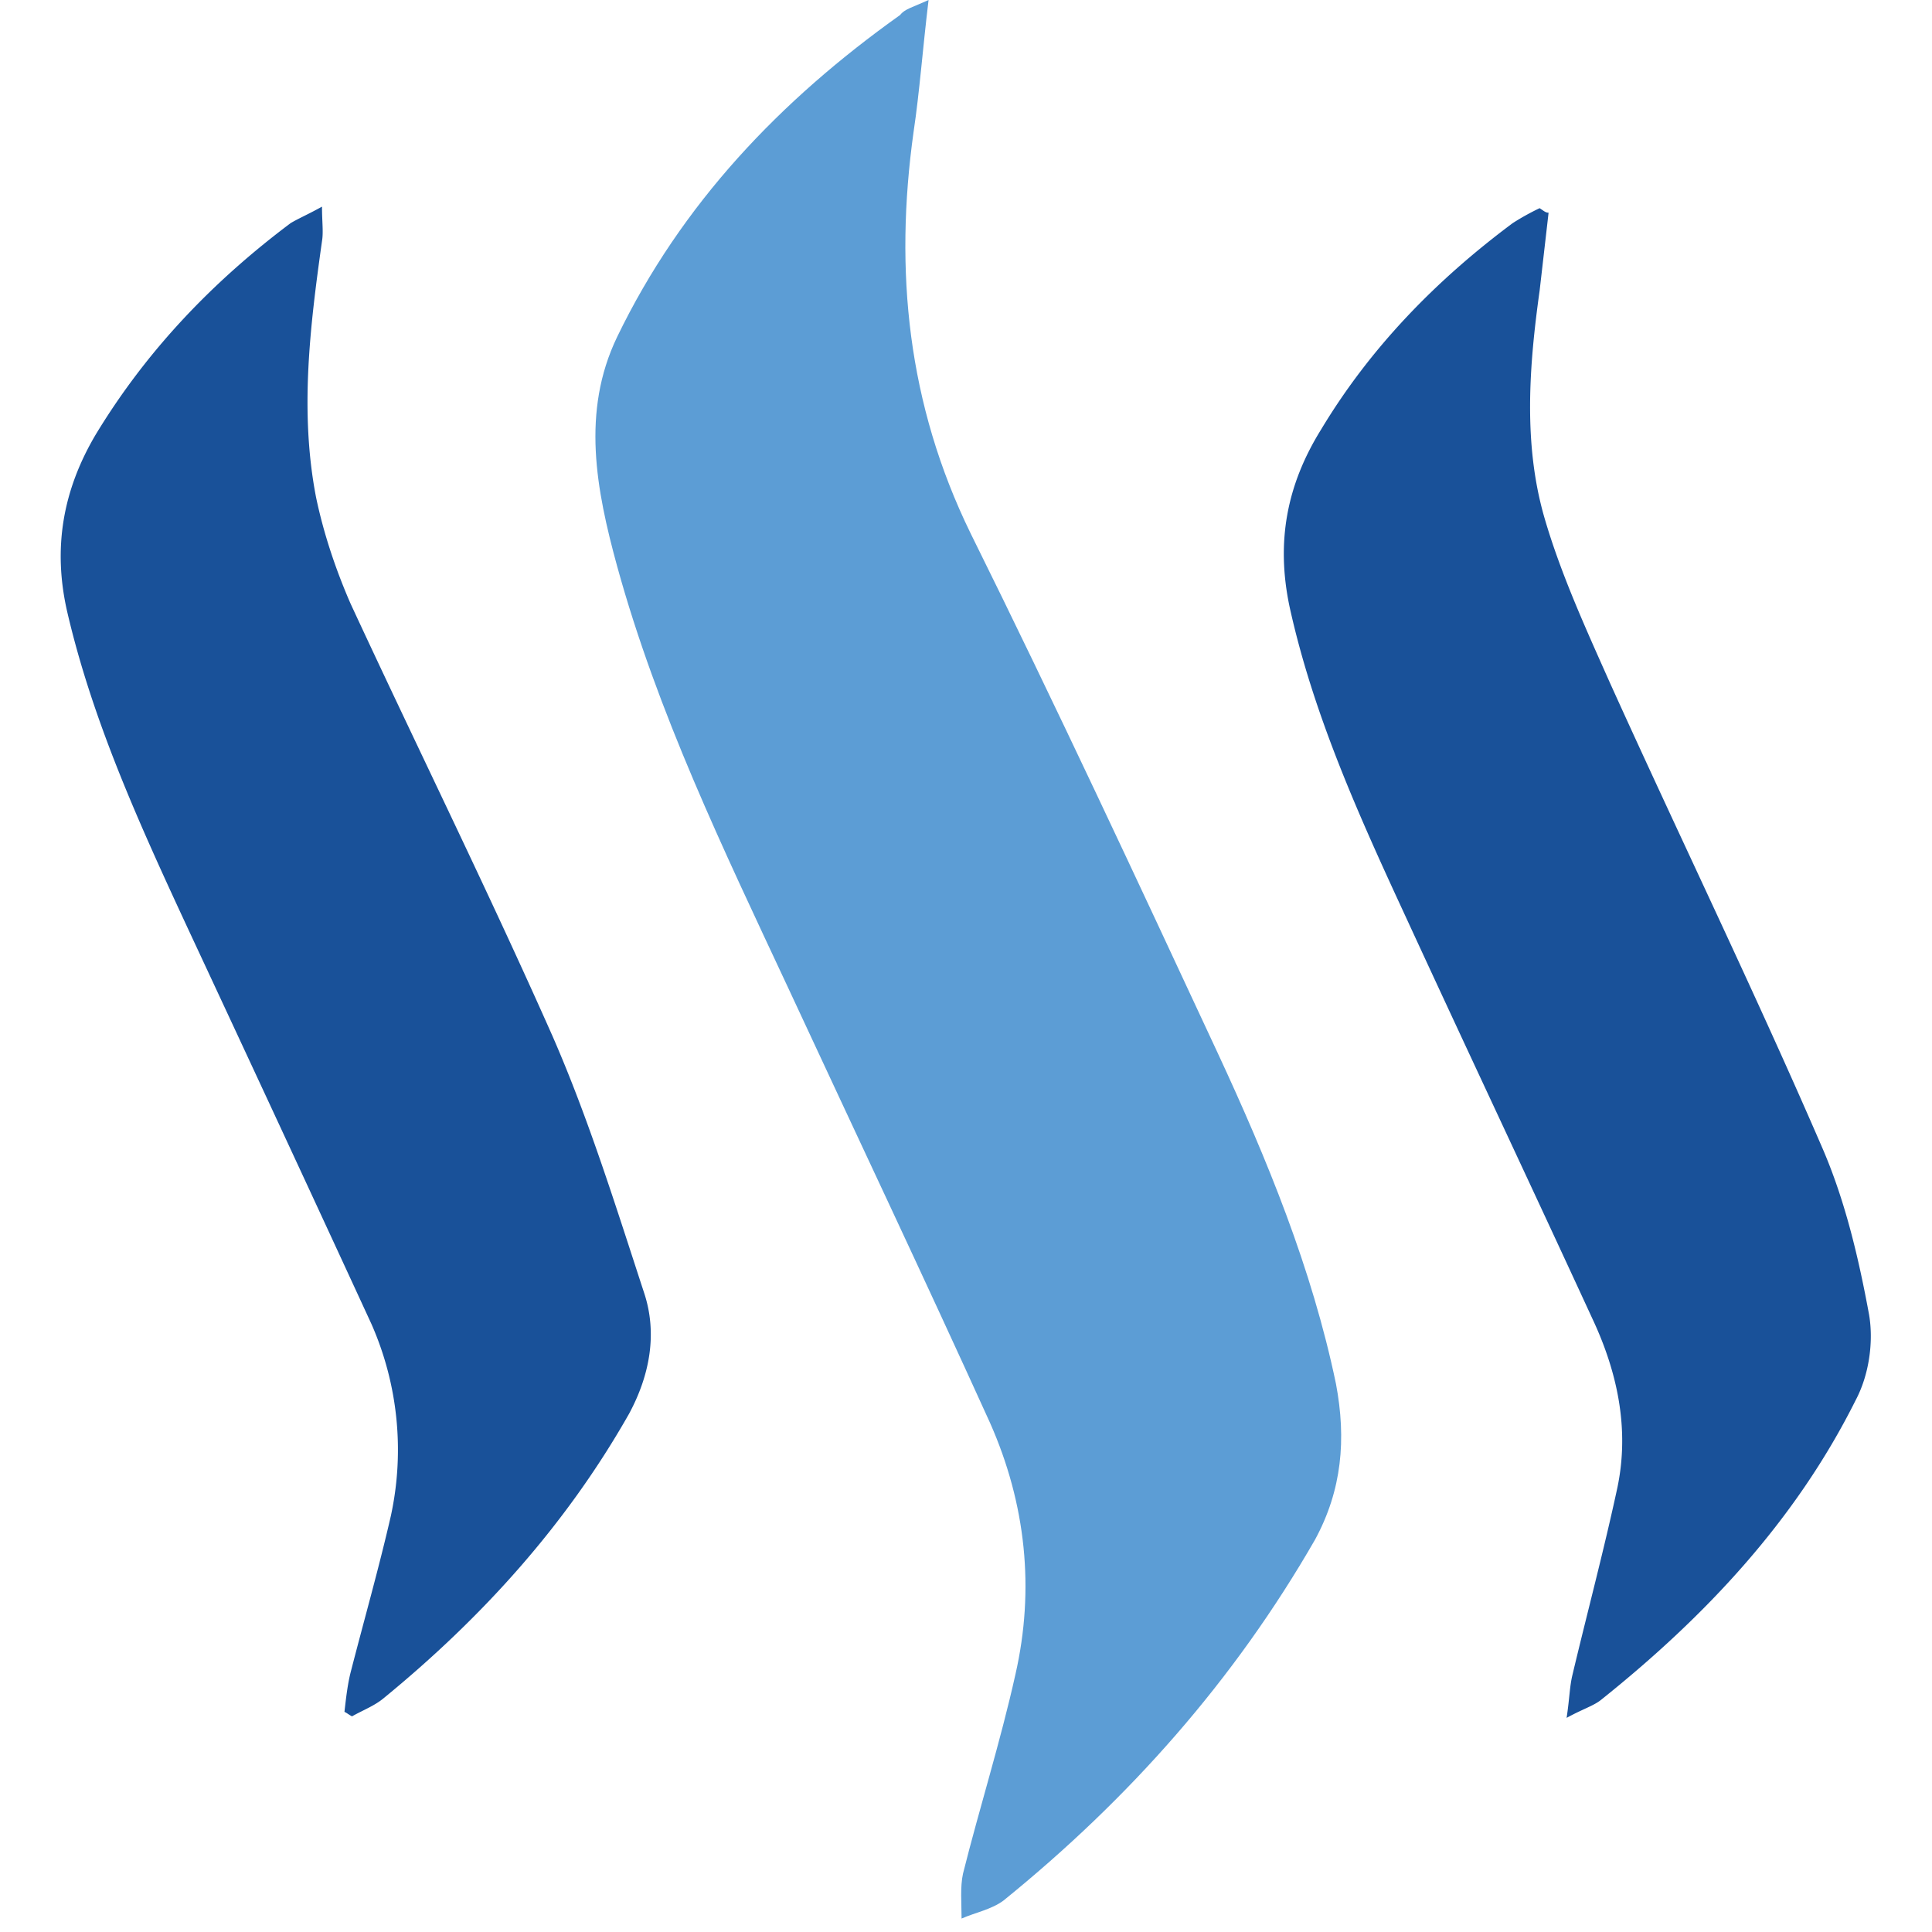 <svg width="24" height="24" fill="none" xmlns="http://www.w3.org/2000/svg"><path d="M11.535 0c-.074.614-.111 1.135-.186 1.637-.242 1.73-.074 3.386.707 4.986 1.06 2.14 2.065 4.298 3.07 6.456.614 1.321 1.172 2.68 1.47 4.112.13.688.074 1.32-.26 1.935-1.005 1.748-2.308 3.218-3.87 4.483-.15.112-.354.15-.521.224 0-.186-.019-.391.018-.559.205-.818.465-1.637.651-2.474.242-1.06.13-2.12-.316-3.126-.819-1.804-1.674-3.609-2.512-5.413-.8-1.712-1.618-3.405-2.12-5.228-.26-.95-.447-1.917 0-2.847.8-1.656 2.027-2.94 3.516-4 .056-.074.149-.093.353-.186Z" fill="#5C9DD5"/><path d="M4 2.567c0 .186.019.317 0 .428-.149 1.06-.279 2.121-.074 3.182.093.446.242.893.428 1.32.837 1.805 1.711 3.573 2.511 5.377.447 1.024.782 2.103 1.135 3.182.168.502.075 1.023-.186 1.507-.781 1.377-1.823 2.53-3.051 3.535-.112.093-.26.149-.39.223-.038-.019-.056-.037-.094-.056.019-.167.038-.335.075-.484.167-.65.353-1.302.502-1.953a3.873 3.873 0 0 0-.242-2.381c-.763-1.656-1.525-3.294-2.288-4.93-.596-1.284-1.172-2.55-1.489-3.908-.186-.8-.055-1.525.354-2.214.632-1.042 1.451-1.897 2.419-2.623.093-.056.223-.112.39-.205Zm15.237.075-.111.967c-.13.93-.205 1.898.056 2.81.204.707.52 1.395.818 2.065.875 1.934 1.805 3.85 2.642 5.786.28.65.447 1.358.577 2.065.056.335 0 .744-.168 1.06-.744 1.489-1.86 2.68-3.162 3.721-.093.075-.224.112-.428.224.037-.242.037-.391.074-.54.186-.782.39-1.544.558-2.326.15-.725 0-1.432-.316-2.102-.763-1.656-1.544-3.312-2.307-4.967-.577-1.247-1.153-2.512-1.451-3.87-.168-.8-.037-1.507.39-2.196.614-1.023 1.433-1.86 2.382-2.567a3.02 3.02 0 0 1 .335-.186c.056.037.074.056.111.056Z" fill="#195199"/></svg>